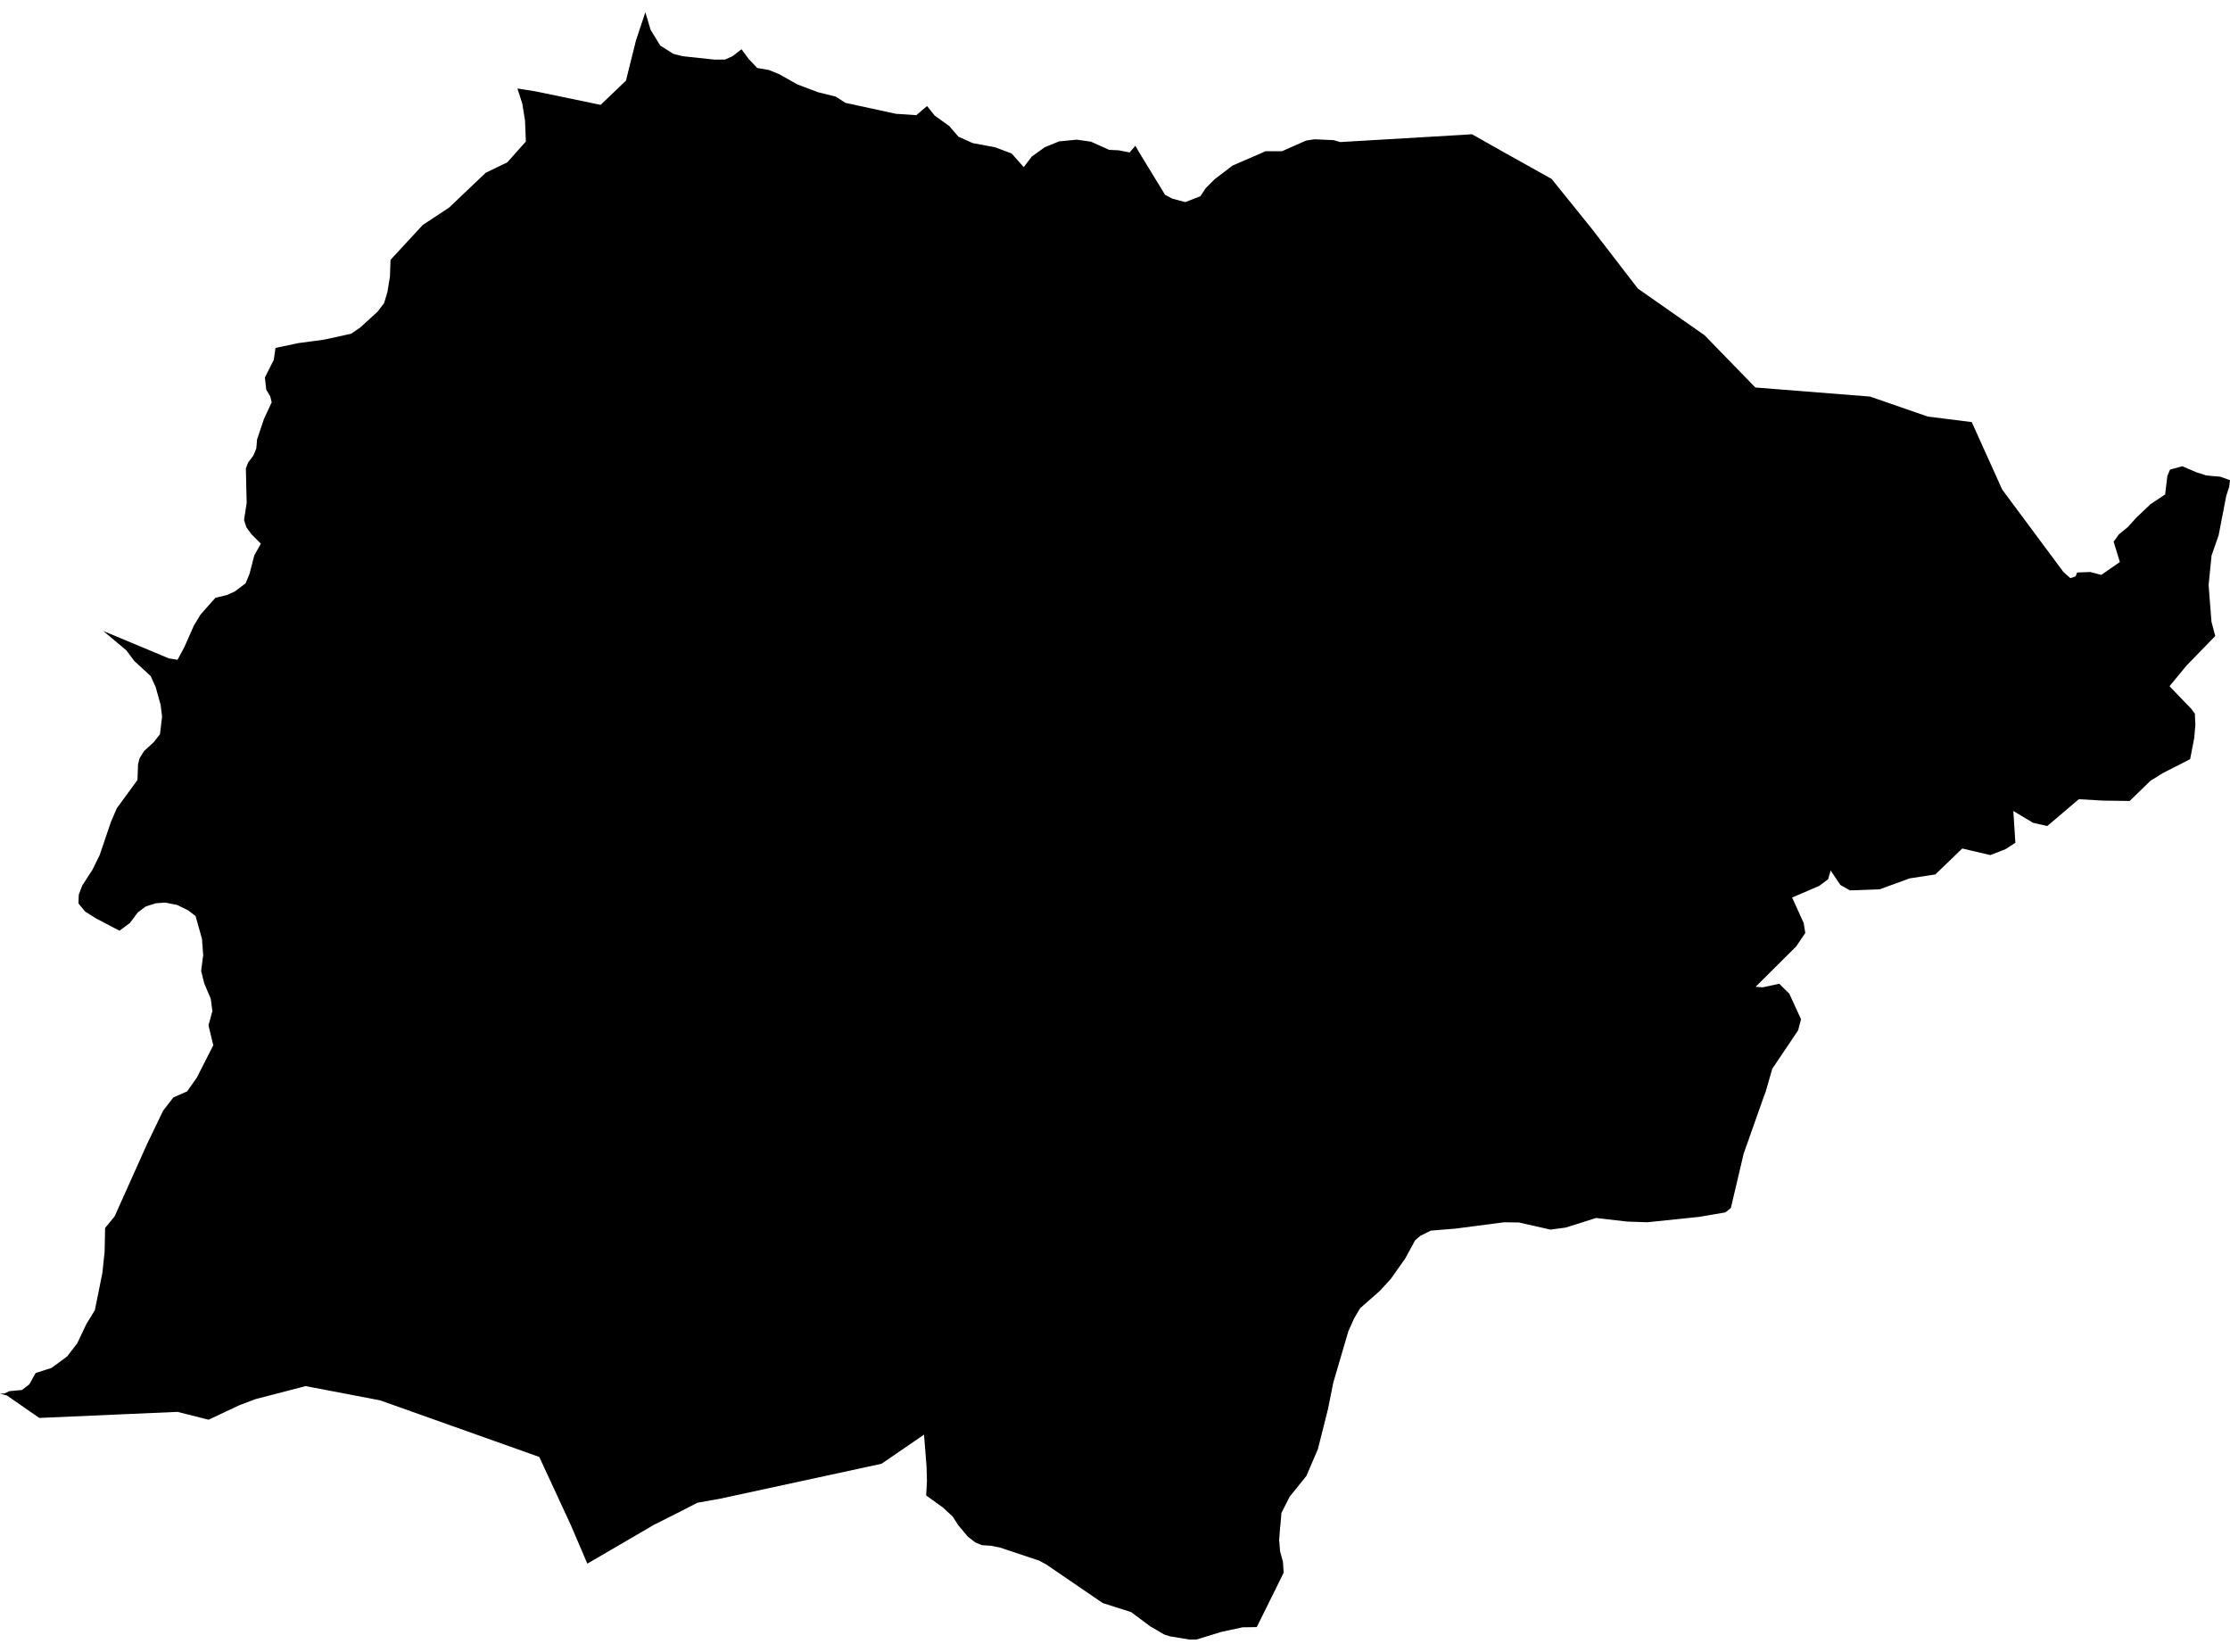 <?xml version='1.0'?>
<svg  baseProfile = 'tiny' width = '540' height = '400' stroke-linecap = 'round' stroke-linejoin = 'round' version='1.1' xmlns='http://www.w3.org/2000/svg'>
<path id='2410301001' title='2410301001'  d='M 385.45 55.382 396.62 69.883 412.762 81.177 425.059 93.83 452.819 96.026 466.831 100.874 477.463 102.208 484.837 118.549 499.654 138.494 501.336 139.994 502.603 139.58 502.985 138.627 506.175 138.511 508.818 139.215 513.326 136.099 511.818 131.169 513.094 129.387 515.298 127.598 517.279 125.385 520.742 122.095 524.289 119.734 524.836 115.218 525.482 113.718 528.449 112.897 531.921 114.389 534.216 115.11 535.865 115.284 537.597 115.417 540 116.278 539.818 117.836 539.097 120.057 537.241 129.636 535.534 134.533 534.821 141.643 535.094 145.223 535.517 150.559 536.429 154.006 529.485 161.157 525.35 166.162 530.612 171.632 531.49 172.816 531.614 175.543 531.332 178.75 530.346 183.829 523.767 187.185 520.709 189.091 515.704 193.955 509.15 193.864 503.399 193.524 495.751 200.021 492.312 199.242 487.53 196.375 488.028 204.081 485.625 205.631 481.97 207.056 475.167 205.465 468.654 211.738 462.398 212.707 455.18 215.342 447.955 215.607 445.643 214.282 443.298 210.793 442.676 212.906 440.53 214.514 433.967 217.339 436.76 223.496 437.157 225.916 434.978 229.147 425.126 238.95 426.816 239.083 430.852 238.213 433.296 240.649 436.122 246.806 435.417 249.499 429.161 258.804 427.587 264.273 427.048 265.732 422.234 279.355 419.135 292.514 417.809 293.582 411.42 294.668 399.305 295.928 398.883 295.969 394.01 295.803 387.224 295.024 386.486 294.933 379.153 297.253 376.186 297.651 375.449 297.751 367.817 296.027 365.024 295.986 364.204 295.977 352.495 297.502 346.471 297.999 343.919 299.267 342.684 300.328 340.273 304.753 336.784 309.691 334.091 312.625 329.351 316.793 327.893 319.27 326.501 322.386 322.855 334.807 322.847 334.857 321.579 341.188 319.134 350.891 316.358 357.38 312.298 362.418 310.301 366.354 310.052 369.345 309.994 369.71 309.746 372.917 309.986 375.709 310.674 378.187 310.84 380.838 304.335 393.989 304.335 393.997 301.973 394.039 300.937 394.047 295.767 395.157 289.734 397.005 289.659 397.022 288.085 397.03 283.329 396.243 281.879 395.779 278.531 393.815 273.899 390.368 267.029 388.18 253.315 378.808 251.592 377.888 242.071 374.715 239.941 374.309 237.753 374.159 236.146 373.488 234.397 372.129 232.392 369.751 232.052 369.337 230.702 367.24 228.34 365.053 224.271 362.128 224.462 358.672 224.379 355.515 224.371 355.15 223.807 348.066 223.758 347.394 213.458 354.454 174.536 362.873 168.86 363.901 164.701 366.039 158.163 369.328 157.334 369.834 143.09 378.129 142.22 378.634 138.441 369.801 138.234 369.312 130.585 352.797 98.169 341.271 92.037 339.091 74.578 335.752 74.022 335.644 61.792 338.818 57.997 340.26 50.912 343.591 50.506 343.782 43.048 341.901 42.973 341.884 27.643 342.555 10.557 343.309 9.513 343.351 1.666 337.915 1.21 337.79 0 337.459 1.086 337.426 2.262 336.871 5.32 336.581 6.033 336.034 7.118 335.197 8.17 333.299 8.634 332.471 10.913 331.741 12.471 331.244 15.554 328.982 16.026 328.634 16.241 328.477 16.274 328.435 18.669 325.336 20.476 321.541 20.948 320.563 21.611 319.477 22.97 317.265 24.793 308.233 25.332 303.112 25.39 300.427 25.448 297.353 26.682 295.853 27.751 294.552 30.941 287.442 35.574 277.109 39.485 268.988 39.485 268.98 41.979 265.74 44.863 264.481 45.31 264.282 46.023 263.271 47.622 261.009 51.641 253.137 51.649 253.128 50.481 248.264 50.953 246.582 51.425 244.842 51.036 241.842 50.555 240.715 49.462 238.146 48.707 235.089 49.114 231.957 49.205 231.26 48.981 228.286 48.906 227.324 47.357 221.831 47.349 221.822 47.05 221.582 45.608 220.472 43.661 219.51 42.899 219.129 42.203 218.997 39.974 218.557 39.12 218.624 37.72 218.731 35.3 219.494 35.292 219.502 33.353 220.96 31.472 223.488 28.944 225.377 23.509 222.527 23.111 222.311 20.6 220.712 20.592 220.704 19.001 218.773 19.075 216.652 19.432 215.715 19.904 214.456 21.86 211.423 22.373 210.636 24.13 207.064 26.865 199.026 27.884 196.648 28.281 195.728 29.16 194.519 33.286 188.876 33.361 186.936 33.427 185.089 33.784 183.655 33.784 183.638 34.886 181.857 36.601 180.299 37.181 179.769 37.231 179.711 38.739 177.797 39.244 173.562 39.244 173.546 39.244 173.513 38.896 170.67 37.852 166.933 37.687 166.345 37.612 166.187 36.485 163.71 34.985 162.326 32.516 160.055 30.602 157.487 25.033 152.813 25.008 152.797 34.463 156.741 40.902 159.434 42.99 159.765 42.998 159.757 44.639 156.699 46.934 151.52 47.68 150.277 48.558 148.819 52.155 144.767 52.552 144.668 54.955 144.087 56.886 143.209 59.472 141.254 59.472 141.245 59.604 140.93 60.408 139.008 61.585 134.459 61.593 134.45 63.167 131.658 63.159 131.641 62.314 130.796 60.913 129.387 60.897 129.363 59.654 127.689 59.306 126.553 59.099 125.882 59.728 121.789 59.662 118.971 59.538 113.428 59.728 112.939 60.085 111.994 60.499 111.447 61.328 110.354 61.634 109.633 62.065 108.597 62.247 106.426 63.913 101.462 65.794 97.418 65.446 95.993 64.468 94.353 64.145 91.419 65.007 89.704 66.308 87.11 66.523 85.544 66.706 84.251 72.241 83.083 76.459 82.52 78.472 82.246 85.027 80.813 86.767 79.628 87.181 79.346 91.432 75.476 93.015 73.388 93.512 71.731 93.819 70.687 93.993 69.626 94.432 66.958 94.498 64.952 94.564 62.922 102.395 54.453 103.721 53.583 108.751 50.269 115.073 44.253 117.634 41.825 122.846 39.306 124.719 37.209 127.337 34.276 127.138 29.213 126.475 25.111 125.299 21.432 129.666 22.12 145.443 25.393 151.575 19.526 154.011 9.773 156.273 2.97 157.549 7.229 159.878 11.033 163.052 13.038 165.09 13.56 165.811 13.668 173.045 14.438 175.556 14.422 177.379 13.618 179.558 11.928 181.282 14.256 183.353 16.46 186.171 16.941 188.69 17.968 193.106 20.454 198.103 22.335 202.387 23.396 204.716 24.904 216.946 27.556 221.868 27.896 224.487 25.683 226.318 27.97 229.881 30.539 232.077 33.091 235.558 34.657 240.944 35.66 244.954 37.16 247.904 40.466 249.86 37.897 250.896 37.16 252.976 35.66 256.456 34.235 260.74 33.82 264.162 34.301 268.595 36.29 270.924 36.397 273.534 36.919 274.926 35.304 276.012 37.16 282.111 47.153 283.909 48.114 287.024 48.935 290.687 47.509 291.955 45.579 294.184 43.35 298.468 40.093 305.279 37.143 306.439 36.621 310.45 36.613 316.284 34.036 318.306 33.729 322.938 33.936 324.537 34.4 354.658 32.627 356.44 32.503 364.61 37.118 375.722 43.325 385.45 55.382 Z' />
</svg>